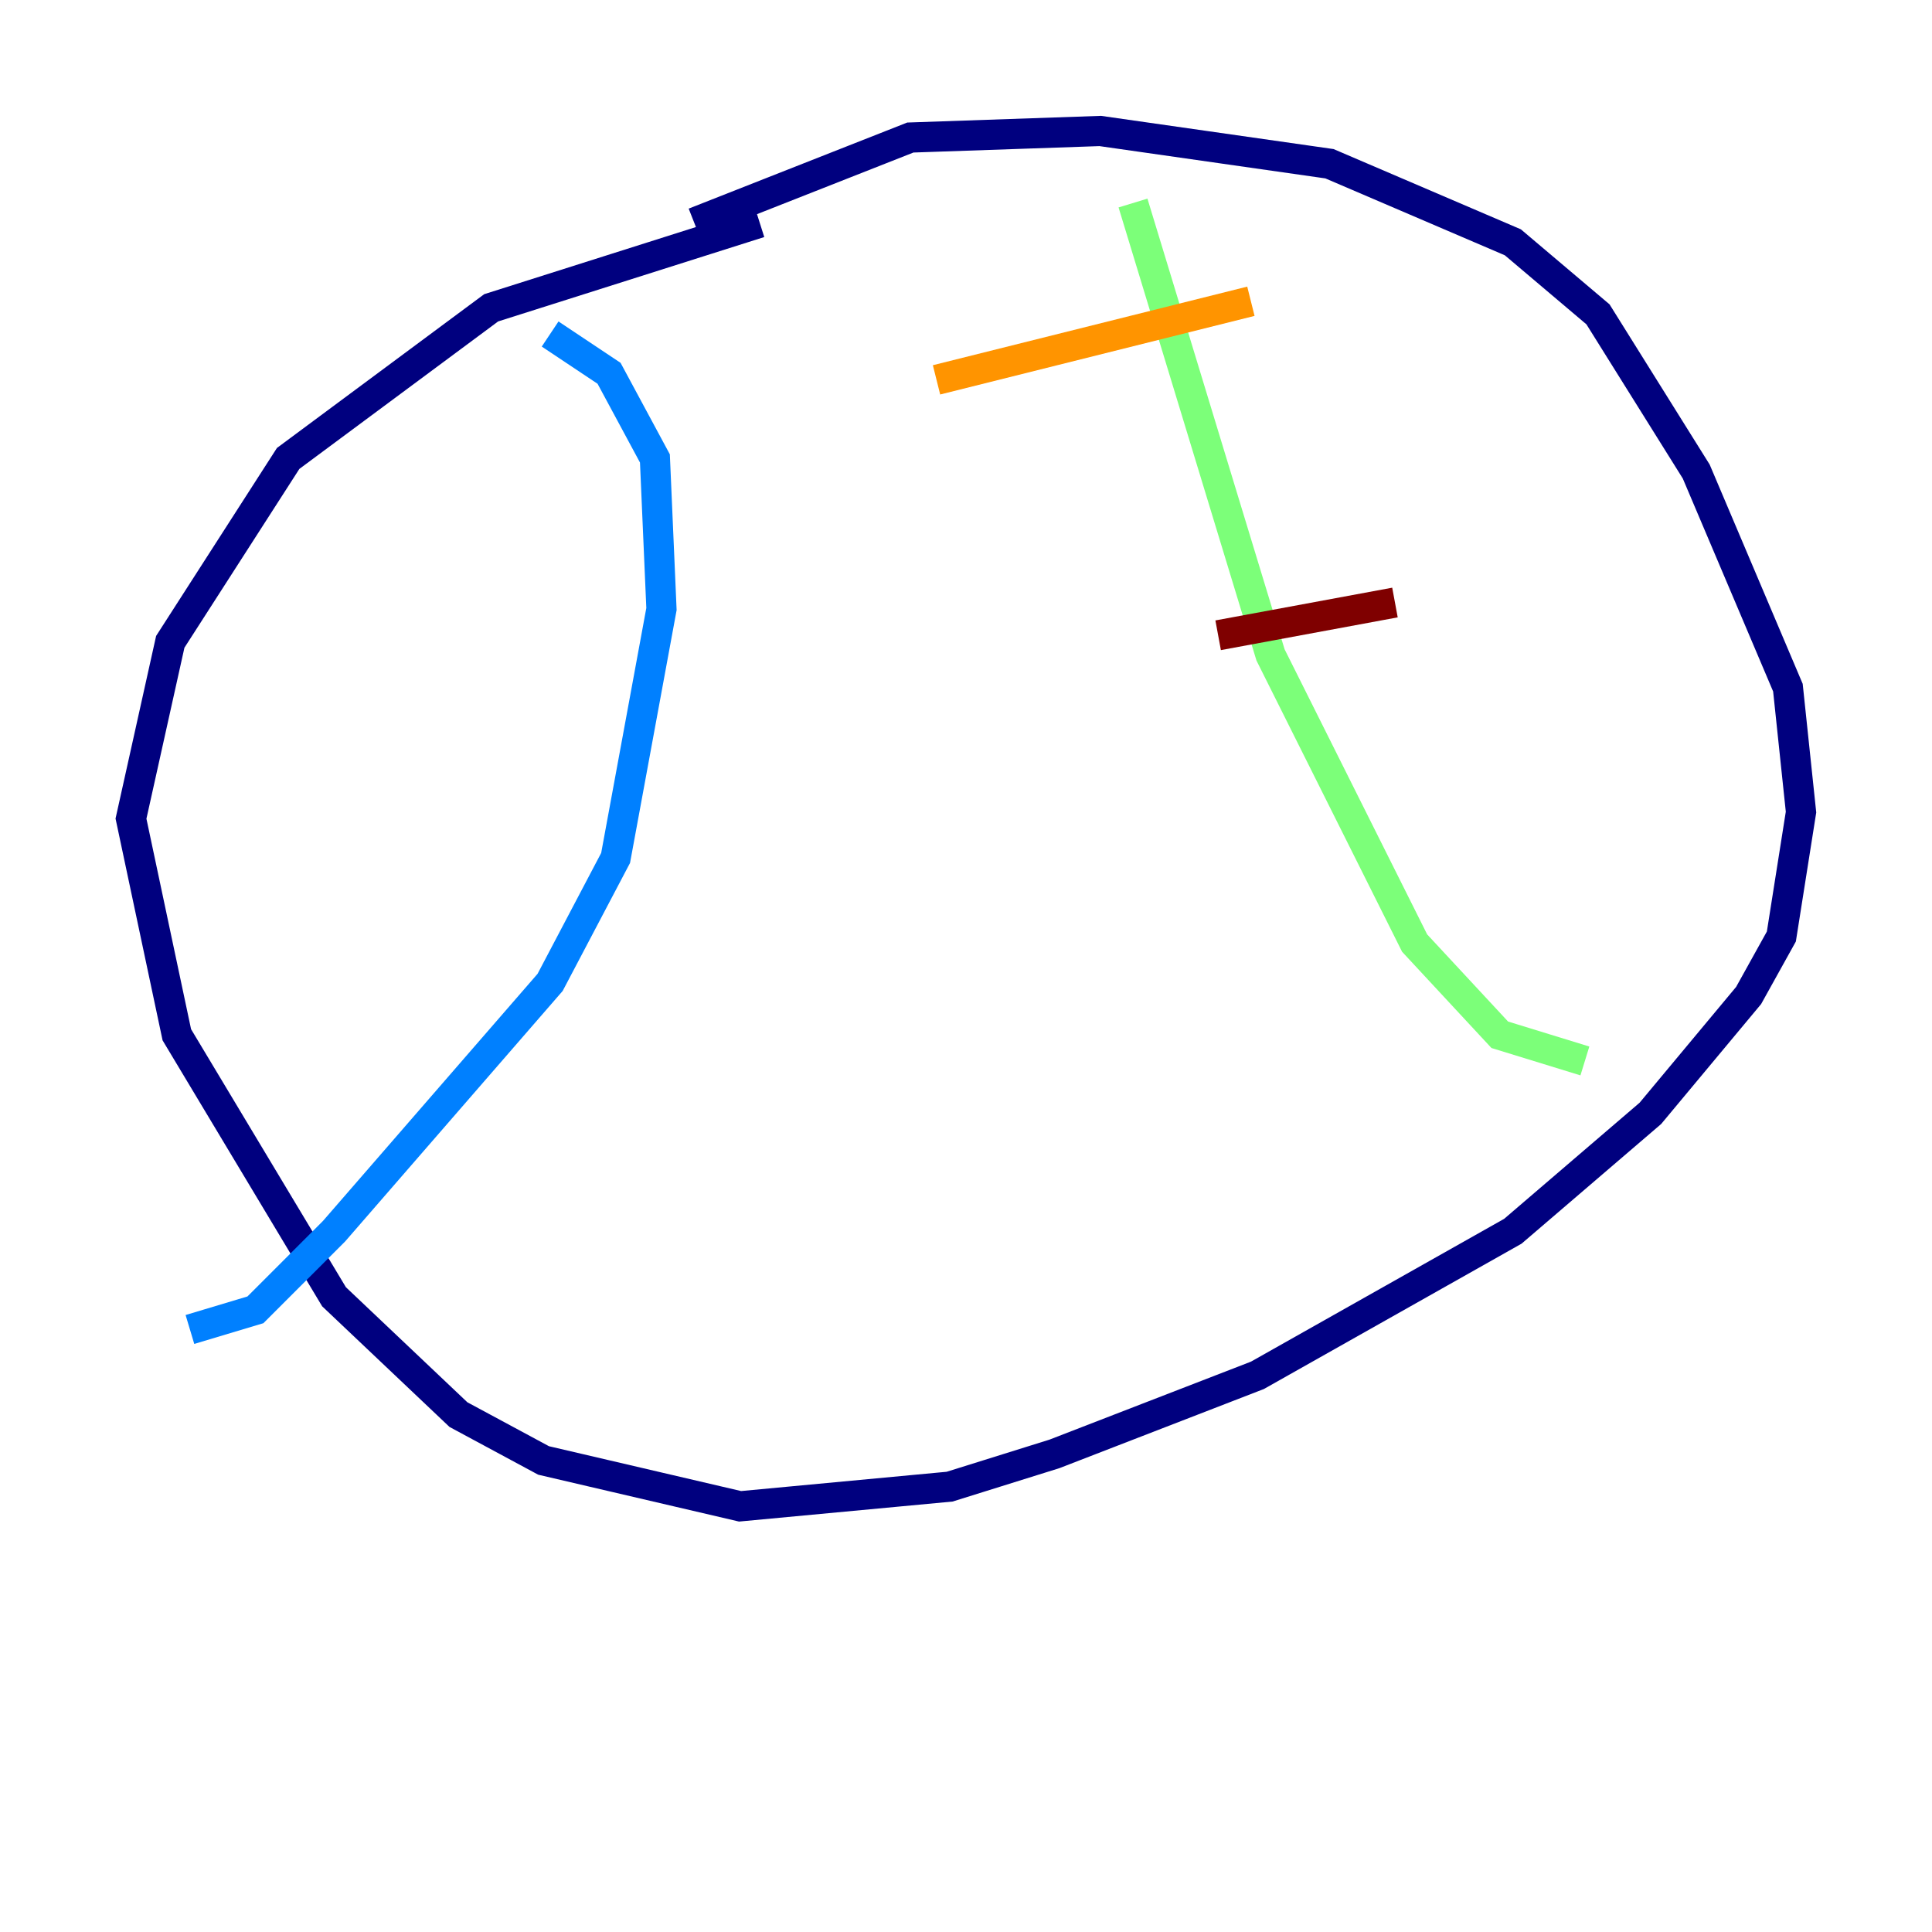 <?xml version="1.0" encoding="utf-8" ?>
<svg baseProfile="tiny" height="128" version="1.2" viewBox="0,0,128,128" width="128" xmlns="http://www.w3.org/2000/svg" xmlns:ev="http://www.w3.org/2001/xml-events" xmlns:xlink="http://www.w3.org/1999/xlink"><defs /><polyline fill="none" points="50.332,14.752 32.542,20.393 19.091,30.373 11.281,42.522 8.678,54.237 11.715,68.556 22.129,85.912 30.373,93.722 36.014,96.759 49.031,99.797 62.915,98.495 69.858,96.325 83.308,91.119 100.231,81.573 109.342,73.763 115.851,65.953 118.02,62.047 119.322,53.803 118.454,45.559 112.38,31.241 105.871,20.827 100.231,16.054 88.081,10.848 72.895,8.678 60.312,9.112 45.993,14.752" stroke="#00007f" stroke-width="2" /><polyline fill="none" points="36.447,22.129 40.352,24.732 43.39,30.373 43.824,40.352 40.786,56.841 36.447,65.085 22.129,81.573 16.922,86.78 12.583,88.081" stroke="#0080ff" stroke-width="2" /><polyline fill="none" points="75.064,13.451 84.176,43.39 93.722,62.481 99.363,68.556 105.003,70.291" stroke="#7cff79" stroke-width="2" /><polyline fill="none" points="62.047,25.166 82.875,19.959" stroke="#ff9400" stroke-width="2" /><polyline fill="none" points="80.705,42.088 92.42,39.919" stroke="#7f0000" stroke-width="2" /></svg>